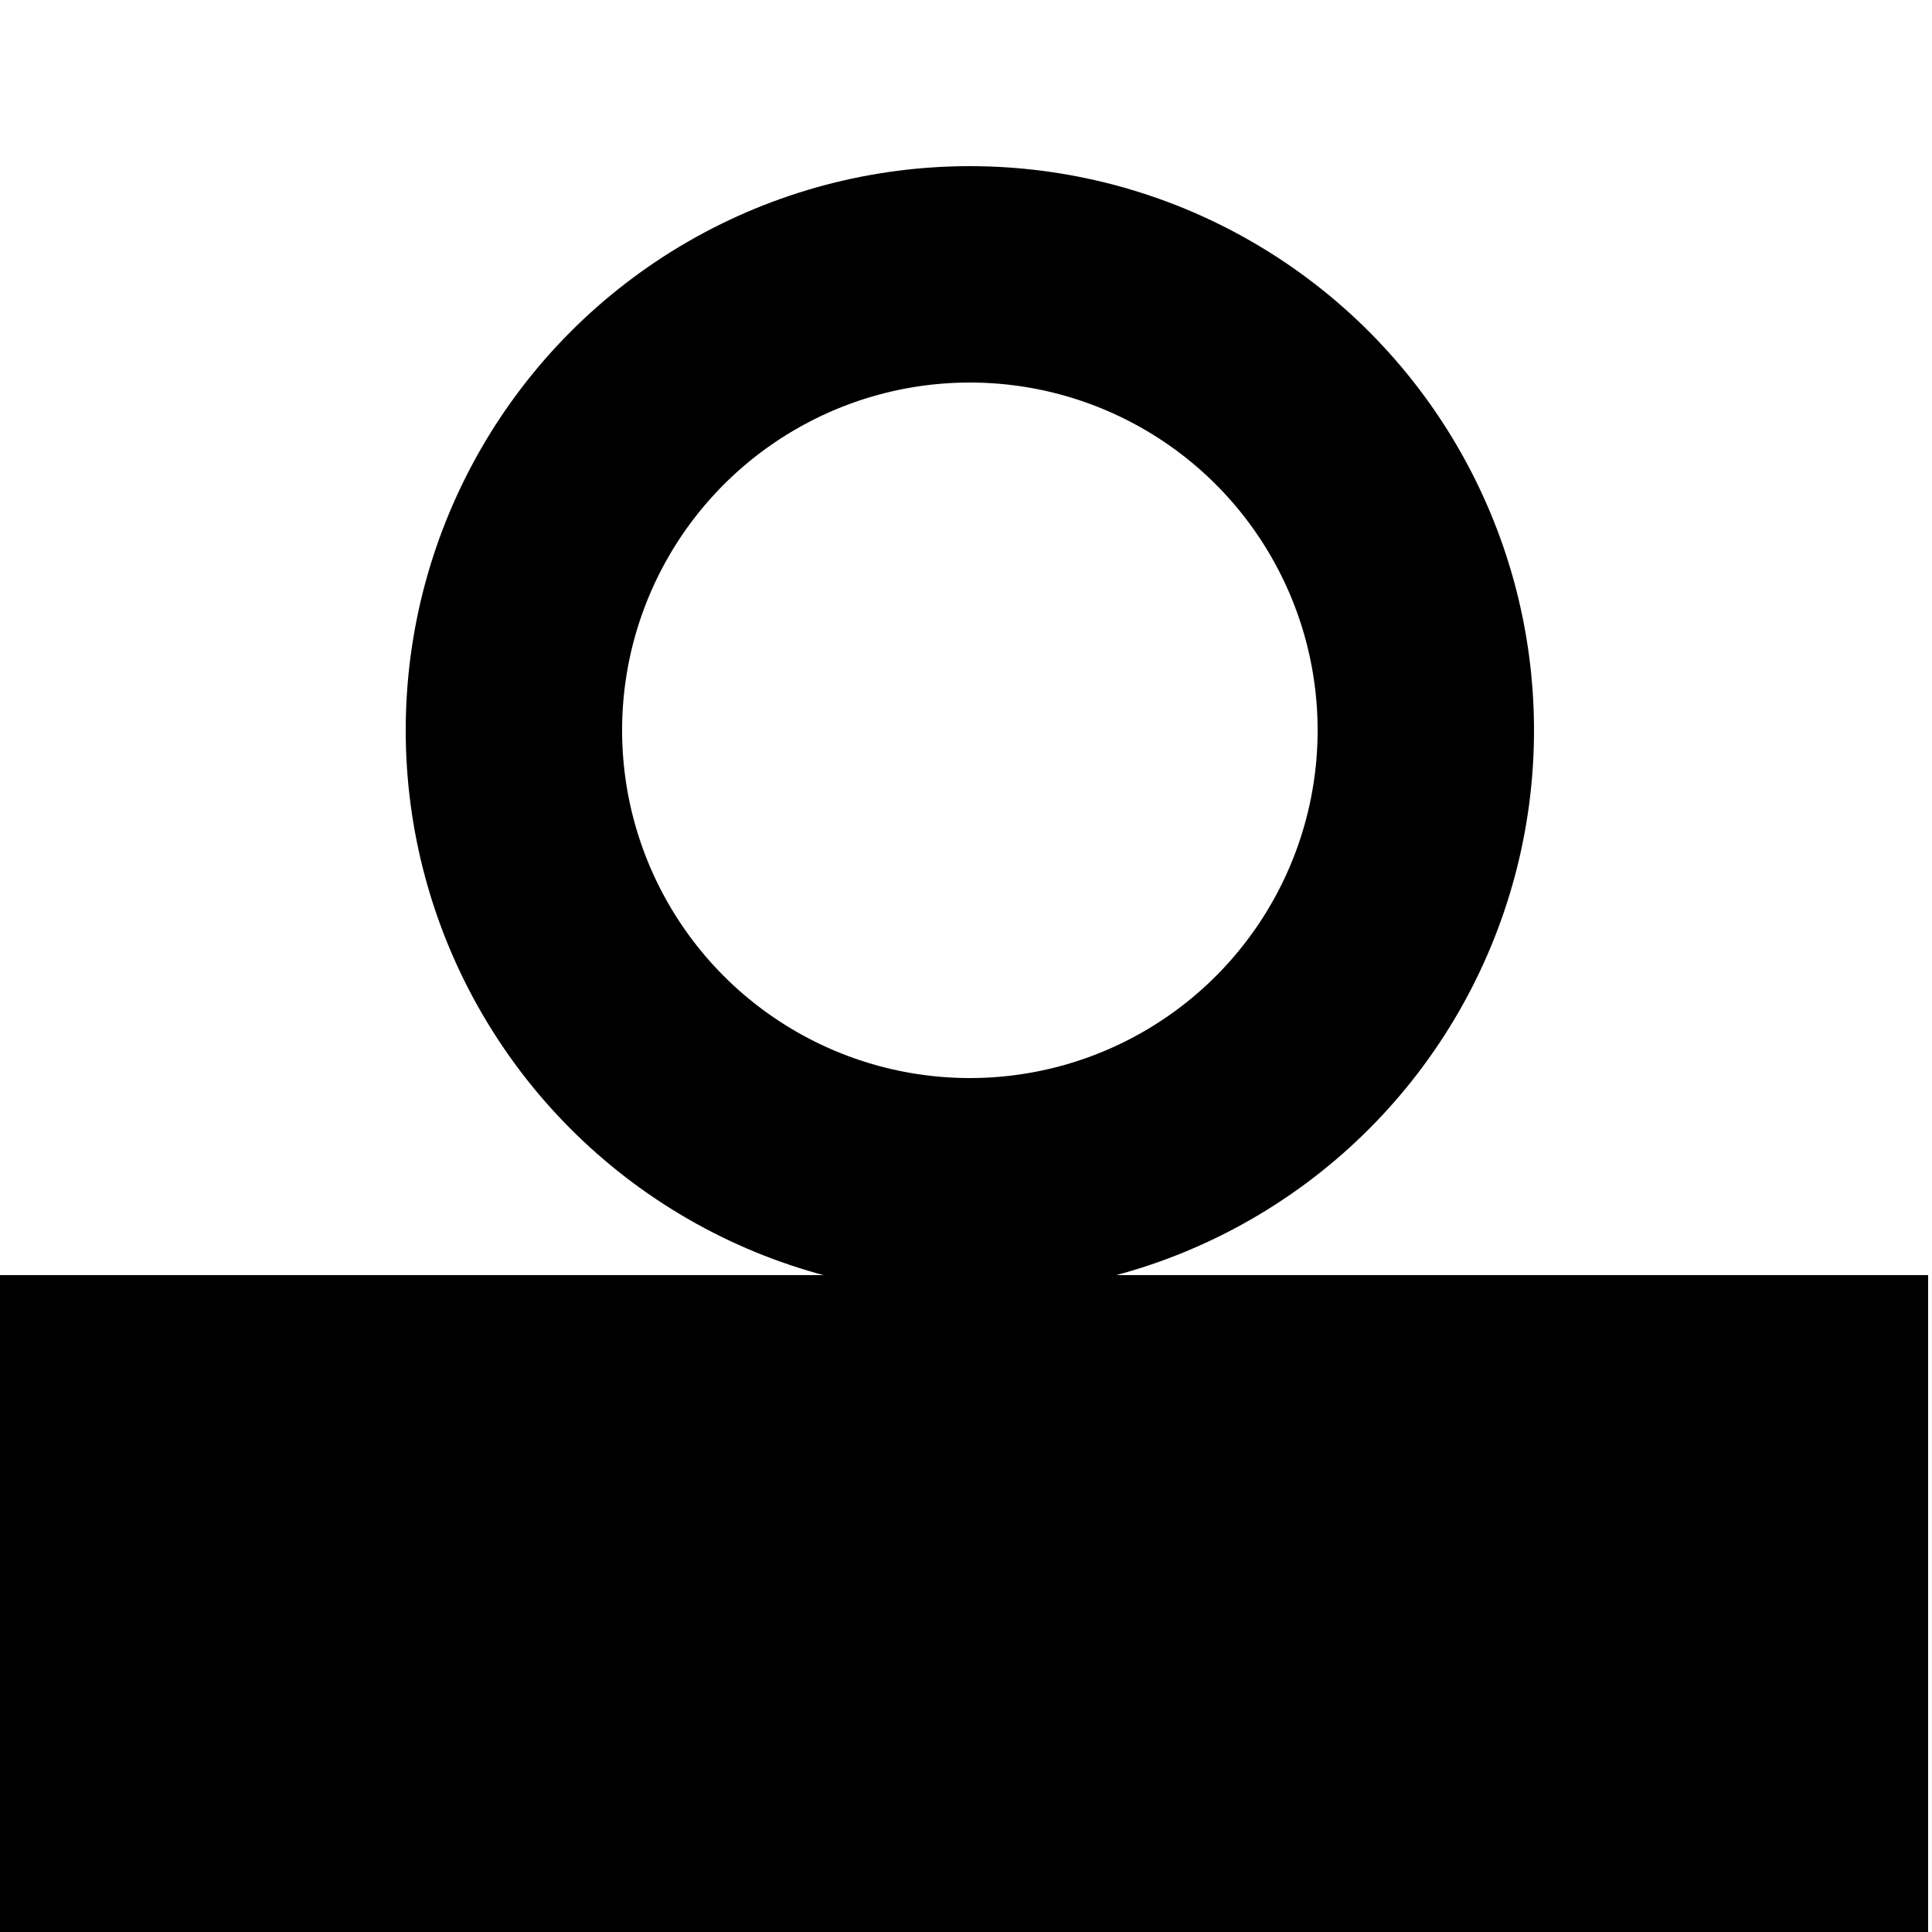 <svg xmlns="http://www.w3.org/2000/svg" viewBox="0 0 250 250"><circle cx="125.5" cy="94.5" r="59" fill="none" stroke="#000000" stroke-miterlimit="10" stroke-width="28"/><path fill="#000000" d="M-.5 165h250v85.5H-.5z"/></svg>
